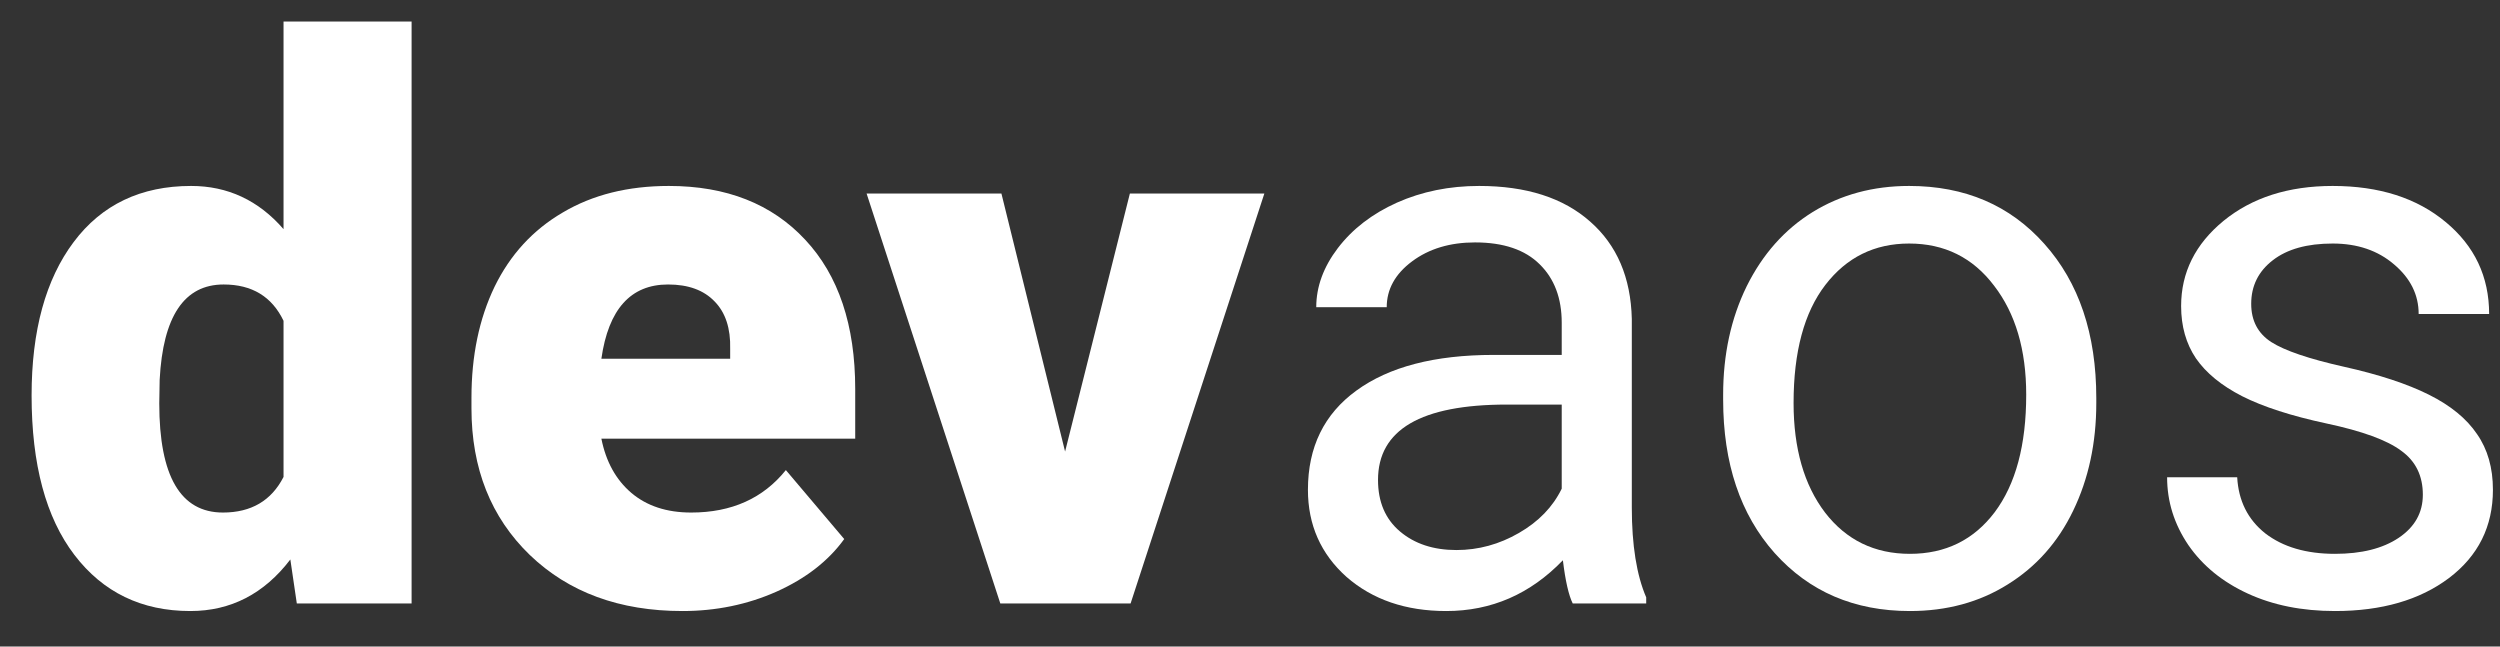 <svg width="58" height="15" viewBox="0 0 58 15" fill="none" xmlns="http://www.w3.org/2000/svg">
<rect x="0" y="0" width="58" height="15" fill="#333333" stroke="none"/>
<path d="M0.733 9.175C0.733 7.669 1.059 6.482 1.709 5.615C2.359 4.748 3.268 4.314 4.434 4.314C5.283 4.314 5.998 4.648 6.578 5.316V0.5H9.549V14H6.886L6.736 12.98C6.127 13.777 5.354 14.176 4.416 14.176C3.285 14.176 2.389 13.742 1.727 12.875C1.064 12.008 0.733 10.774 0.733 9.175ZM3.695 9.359C3.695 11.047 4.188 11.891 5.172 11.891C5.828 11.891 6.297 11.615 6.578 11.065V7.443C6.309 6.881 5.846 6.6 5.189 6.6C4.275 6.6 3.78 7.338 3.704 8.814L3.695 9.359Z" fill="white"/>
<path d="M15.833 14.176C14.374 14.176 13.193 13.742 12.291 12.875C11.389 12.002 10.938 10.868 10.938 9.474V9.228C10.938 8.255 11.116 7.396 11.474 6.652C11.837 5.908 12.364 5.334 13.056 4.93C13.747 4.52 14.567 4.314 15.517 4.314C16.852 4.314 17.907 4.73 18.681 5.562C19.454 6.389 19.841 7.543 19.841 9.025V10.177H13.952C14.058 10.71 14.289 11.129 14.646 11.434C15.004 11.738 15.467 11.891 16.035 11.891C16.973 11.891 17.705 11.562 18.232 10.906L19.586 12.506C19.217 13.016 18.692 13.423 18.013 13.727C17.339 14.026 16.612 14.176 15.833 14.176ZM15.499 6.6C14.632 6.6 14.116 7.174 13.952 8.322H16.94V8.094C16.952 7.619 16.832 7.253 16.58 6.995C16.328 6.731 15.968 6.6 15.499 6.6Z" fill="white"/>
<path d="M24.71 10.476L26.213 4.49H29.333L26.23 14H23.207L20.105 4.49H23.233L24.71 10.476Z" fill="white"/>
<path d="M36.487 14C36.394 13.812 36.317 13.479 36.259 12.998C35.503 13.783 34.601 14.176 33.552 14.176C32.614 14.176 31.844 13.912 31.24 13.385C30.643 12.852 30.344 12.178 30.344 11.363C30.344 10.373 30.719 9.605 31.469 9.061C32.225 8.51 33.285 8.234 34.65 8.234H36.232V7.487C36.232 6.919 36.062 6.468 35.723 6.134C35.383 5.794 34.882 5.624 34.22 5.624C33.64 5.624 33.153 5.771 32.761 6.063C32.368 6.356 32.172 6.711 32.172 7.127H30.537C30.537 6.652 30.704 6.195 31.038 5.756C31.378 5.311 31.835 4.959 32.409 4.701C32.989 4.443 33.625 4.314 34.316 4.314C35.412 4.314 36.27 4.59 36.892 5.141C37.513 5.686 37.835 6.438 37.858 7.399V11.776C37.858 12.649 37.97 13.344 38.192 13.859V14H36.487ZM33.789 12.761C34.299 12.761 34.782 12.629 35.239 12.365C35.696 12.102 36.027 11.759 36.232 11.337V9.386H34.958C32.966 9.386 31.97 9.969 31.97 11.135C31.97 11.645 32.14 12.043 32.48 12.33C32.819 12.617 33.256 12.761 33.789 12.761Z" fill="white"/>
<path d="M39.977 9.157C39.977 8.226 40.158 7.388 40.522 6.644C40.891 5.899 41.4 5.325 42.051 4.921C42.707 4.517 43.454 4.314 44.292 4.314C45.587 4.314 46.633 4.763 47.43 5.659C48.232 6.556 48.634 7.748 48.634 9.236V9.351C48.634 10.276 48.455 11.108 48.098 11.847C47.746 12.579 47.239 13.15 46.577 13.56C45.921 13.971 45.165 14.176 44.31 14.176C43.02 14.176 41.975 13.727 41.172 12.831C40.375 11.935 39.977 10.748 39.977 9.271V9.157ZM41.611 9.351C41.611 10.405 41.855 11.252 42.341 11.891C42.833 12.529 43.489 12.849 44.31 12.849C45.136 12.849 45.792 12.526 46.278 11.882C46.765 11.231 47.008 10.323 47.008 9.157C47.008 8.114 46.759 7.271 46.261 6.626C45.769 5.976 45.112 5.65 44.292 5.65C43.489 5.65 42.842 5.97 42.35 6.608C41.857 7.247 41.611 8.161 41.611 9.351Z" fill="white"/>
<path d="M56.21 11.477C56.21 11.038 56.043 10.698 55.709 10.458C55.381 10.212 54.804 10.001 53.977 9.825C53.157 9.649 52.504 9.438 52.018 9.192C51.537 8.946 51.18 8.653 50.945 8.313C50.717 7.974 50.602 7.569 50.602 7.101C50.602 6.321 50.931 5.662 51.587 5.123C52.249 4.584 53.093 4.314 54.118 4.314C55.196 4.314 56.069 4.593 56.737 5.149C57.411 5.706 57.748 6.418 57.748 7.285H56.113C56.113 6.84 55.923 6.456 55.542 6.134C55.167 5.812 54.692 5.65 54.118 5.65C53.526 5.65 53.063 5.779 52.73 6.037C52.395 6.295 52.228 6.632 52.228 7.048C52.228 7.44 52.384 7.736 52.694 7.936C53.005 8.135 53.565 8.325 54.373 8.507C55.188 8.688 55.847 8.905 56.351 9.157C56.855 9.409 57.227 9.714 57.467 10.071C57.713 10.423 57.836 10.854 57.836 11.363C57.836 12.213 57.496 12.896 56.816 13.411C56.137 13.921 55.255 14.176 54.171 14.176C53.409 14.176 52.735 14.041 52.149 13.771C51.563 13.502 51.103 13.127 50.77 12.646C50.441 12.16 50.277 11.636 50.277 11.073H51.903C51.933 11.618 52.149 12.052 52.554 12.374C52.964 12.69 53.503 12.849 54.171 12.849C54.786 12.849 55.278 12.726 55.648 12.479C56.023 12.227 56.21 11.894 56.21 11.477Z" fill="white"/>
</svg>
